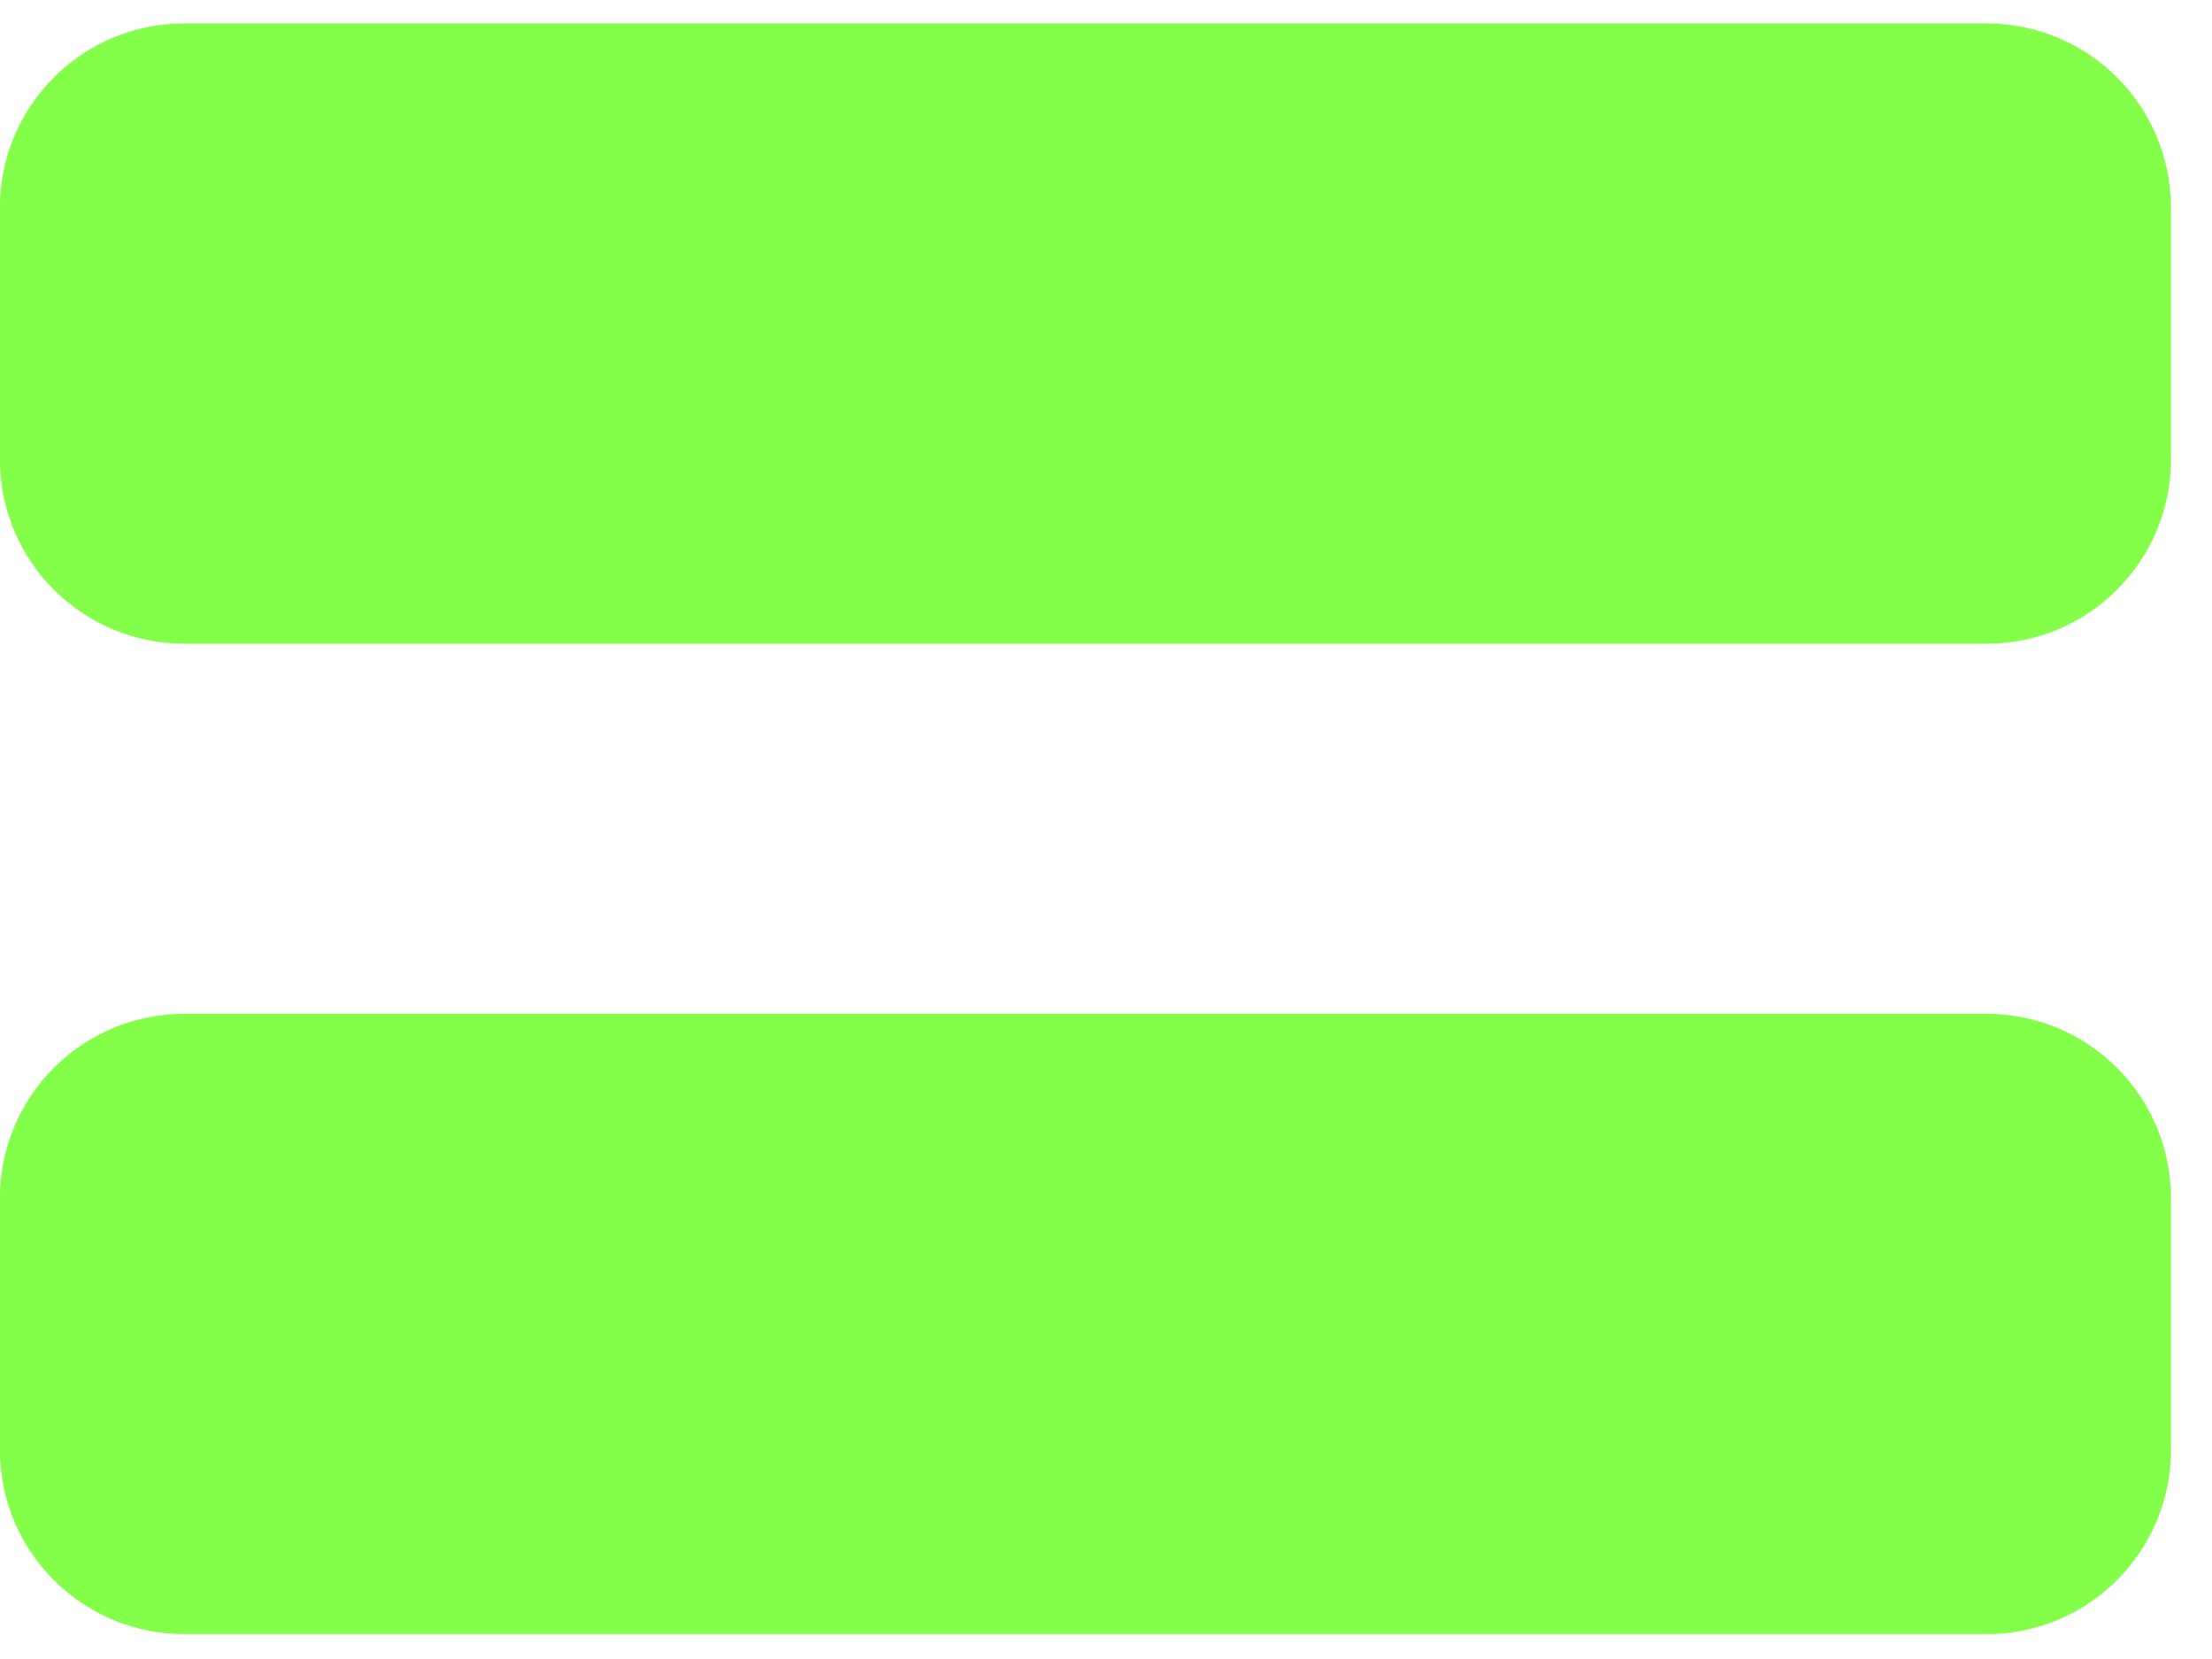 <svg width="24" height="18" viewBox="0 0 24 18" fill="none" xmlns="http://www.w3.org/2000/svg">
<path fill-rule="evenodd" clip-rule="evenodd" d="M23.555 2.254C23.555 1.149 22.659 0.254 21.555 0.254H1.999C0.894 0.254 -0.001 1.149 -0.001 2.254L-0.001 4.984C-0.001 6.089 0.894 6.984 1.999 6.984L21.555 6.984C22.659 6.984 23.555 6.089 23.555 4.984V2.254ZM23.555 13C23.555 11.895 22.659 11 21.555 11L1.999 11C0.894 11 -0.001 11.895 -0.001 13L-0.001 15.73C-0.001 16.835 0.894 17.73 1.999 17.73L21.555 17.73C22.659 17.73 23.555 16.835 23.555 15.73V13Z" fill="#83FF49"/>
</svg>
